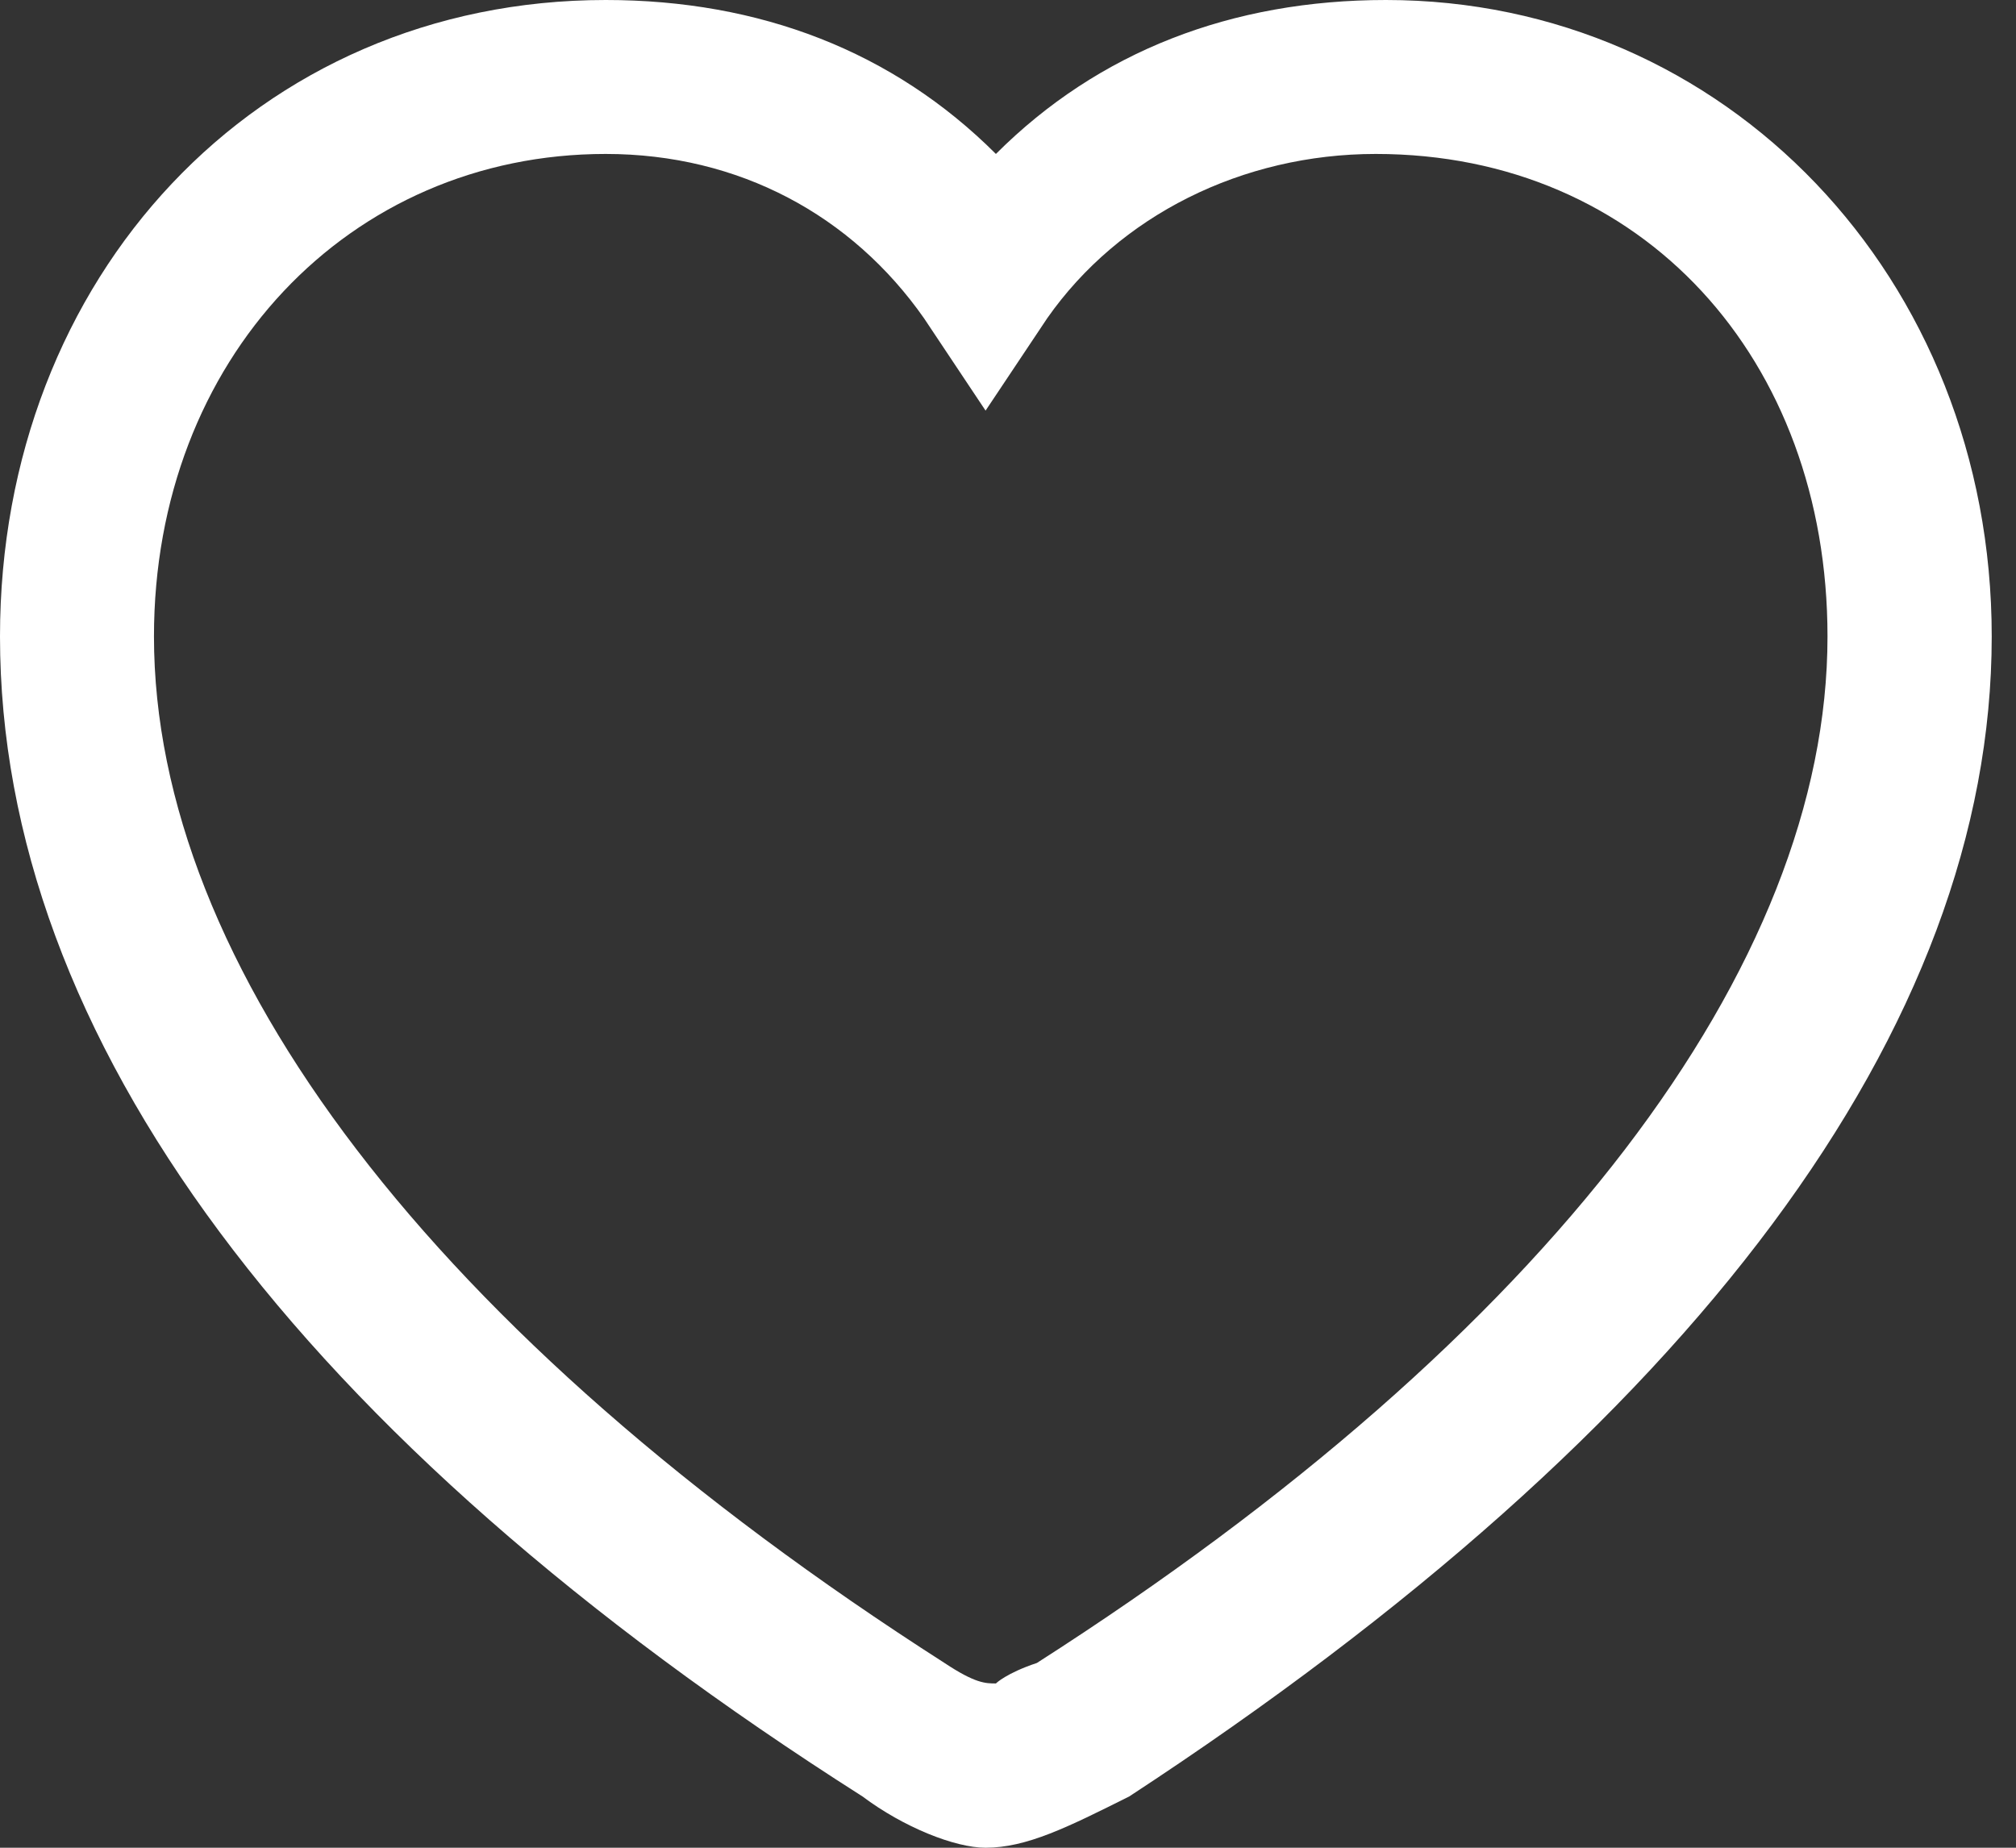 <svg width="24" height="22" viewBox="0 0 24 22" fill="none" xmlns="http://www.w3.org/2000/svg">
<rect x="0" y="0" width="24" height="22" fill="#333333" stroke="none"/>
<path d="M11.733 22C11.367 22 10.756 21.756 10.267 21.389C3.544 17.111 0 12.344 0 7.578C0 3.3 3.056 0 7.211 0C9.044 0 10.633 0.611 11.856 1.833C13.078 0.611 14.667 0 16.5 0C20.533 0 23.711 3.3 23.711 7.578C23.711 12.222 20.167 16.989 13.444 21.389C12.711 21.756 12.222 22 11.733 22ZM7.211 1.833C4.156 1.833 1.833 4.278 1.833 7.578C1.833 11.489 5.133 15.889 11.244 19.8C11.611 20.044 11.733 20.044 11.856 20.044C11.856 20.044 11.978 19.922 12.344 19.8C18.456 15.889 21.756 11.489 21.756 7.578C21.756 4.278 19.556 1.833 16.378 1.833C14.789 1.833 13.322 2.567 12.467 3.789L11.733 4.889L11 3.789C10.144 2.567 8.8 1.833 7.211 1.833Z" fill="white"/>
</svg>
